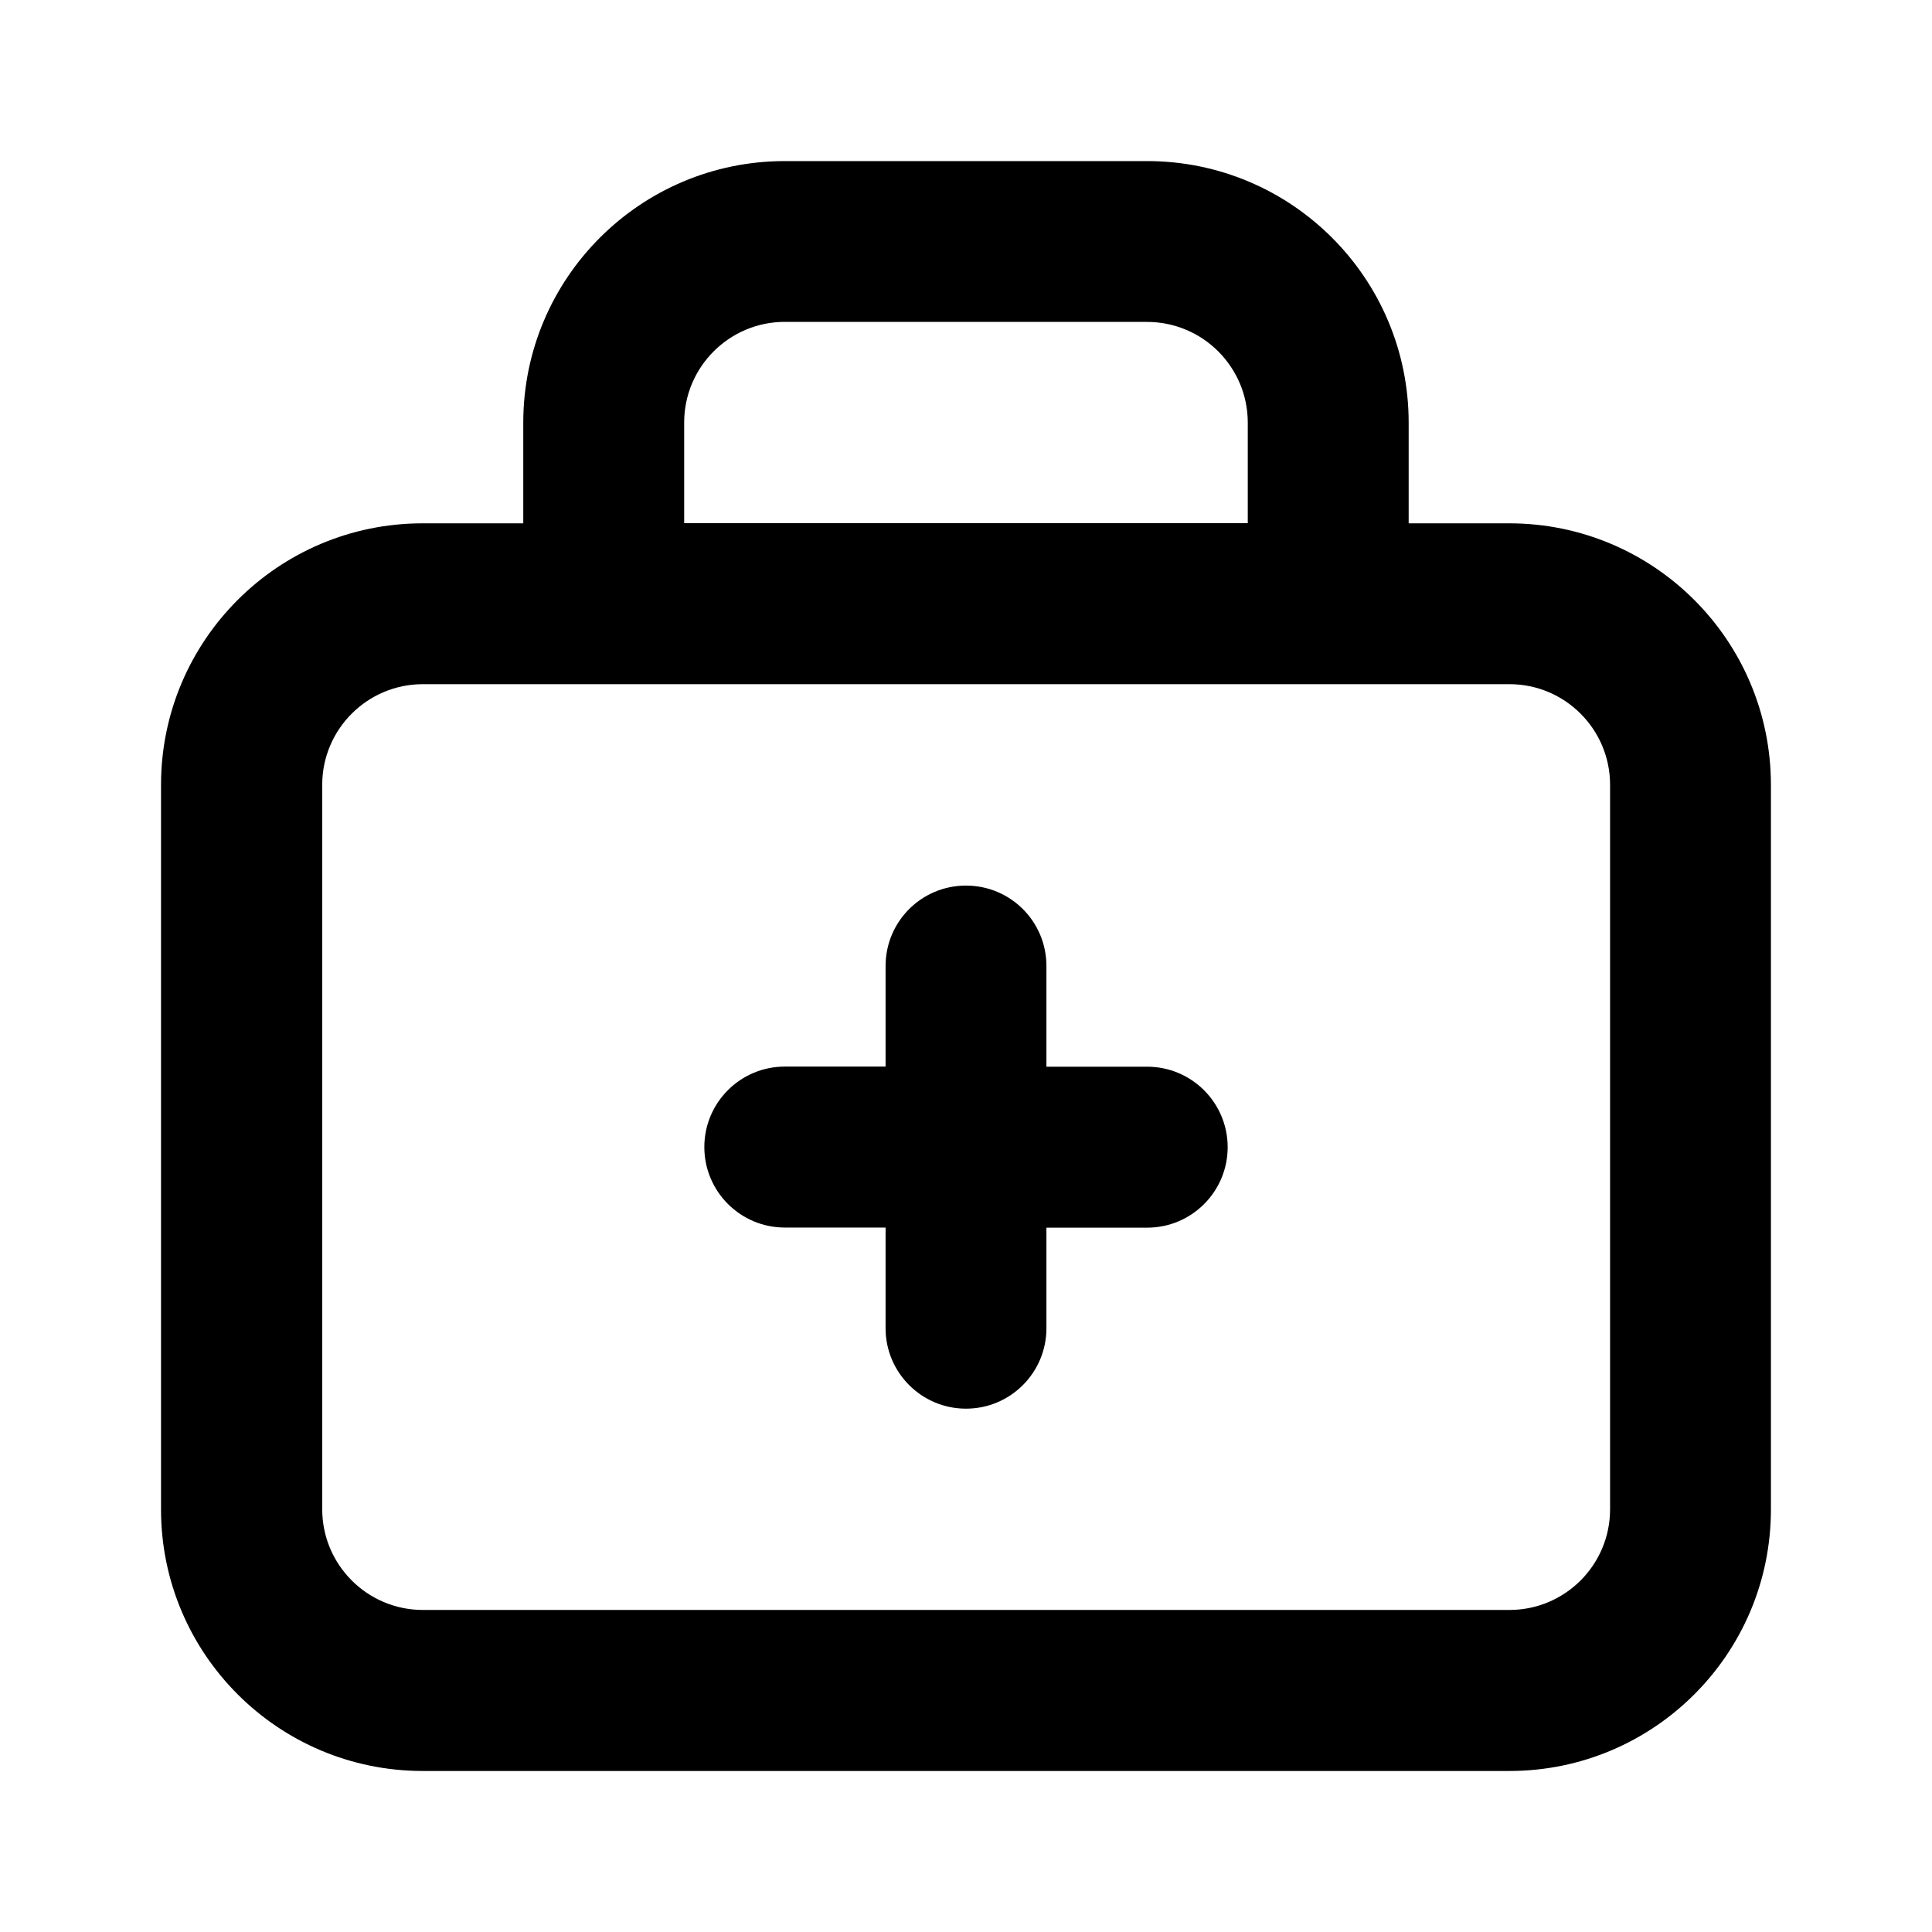 <!-- Generated by IcoMoon.io -->
<svg version="1.1" xmlns="http://www.w3.org/2000/svg" width="32" height="32" viewBox="0 0 32 32">
<path d="M12.999 5.332h6c0 0 0 0 0 0 0.921 0 1.668 0.747 1.668 1.668 0 0 0 0 0 0v-0 1.666h-9.335v-1.669c0.001-0.92 0.748-1.666 1.668-1.666 0 0 0 0 0 0h-0zM23.332 8.668v-1.669c-0.001-2.392-1.941-4.331-4.334-4.331 0 0 0 0 0 0h-6c-2.392 0.001-4.33 1.94-4.331 4.331v1.669h-1.669c-2.391 0.001-4.33 1.94-4.331 4.331v12c0 2.393 1.939 4.332 4.331 4.334h18c0.001 0 0.001 0 0.002 0 2.392 0 4.332-1.939 4.332-4.332 0-0.001 0-0.002 0-0.002v0-12c-0.001-2.392-1.941-4.331-4.334-4.331 0 0 0 0 0 0h-1.666zM6.999 11.332h18.003c0.921 0.001 1.666 0.748 1.666 1.668 0 0 0 0 0 0v-0 12c-0.001 0.921-0.748 1.666-1.668 1.666-0 0-0 0-0 0h-17.997c-0.92-0.001-1.666-0.748-1.666-1.668 0-0 0-0 0-0v0-12c0.001-0.921 0.748-1.666 1.668-1.666v0zM16 14.668c0.736 0 1.332 0.594 1.332 1.332v1.668h1.669c0.736 0 1.333 0.597 1.333 1.333s-0.597 1.333-1.333 1.333v0h-1.669v1.666c0 0.736-0.597 1.332-1.332 1.332s-1.332-0.597-1.332-1.332v-1.668h-1.669c-0.736 0-1.333-0.597-1.333-1.333s0.597-1.333 1.333-1.333v0h1.669v-1.666c0-0.736 0.594-1.332 1.332-1.332z"></path>
</svg>
